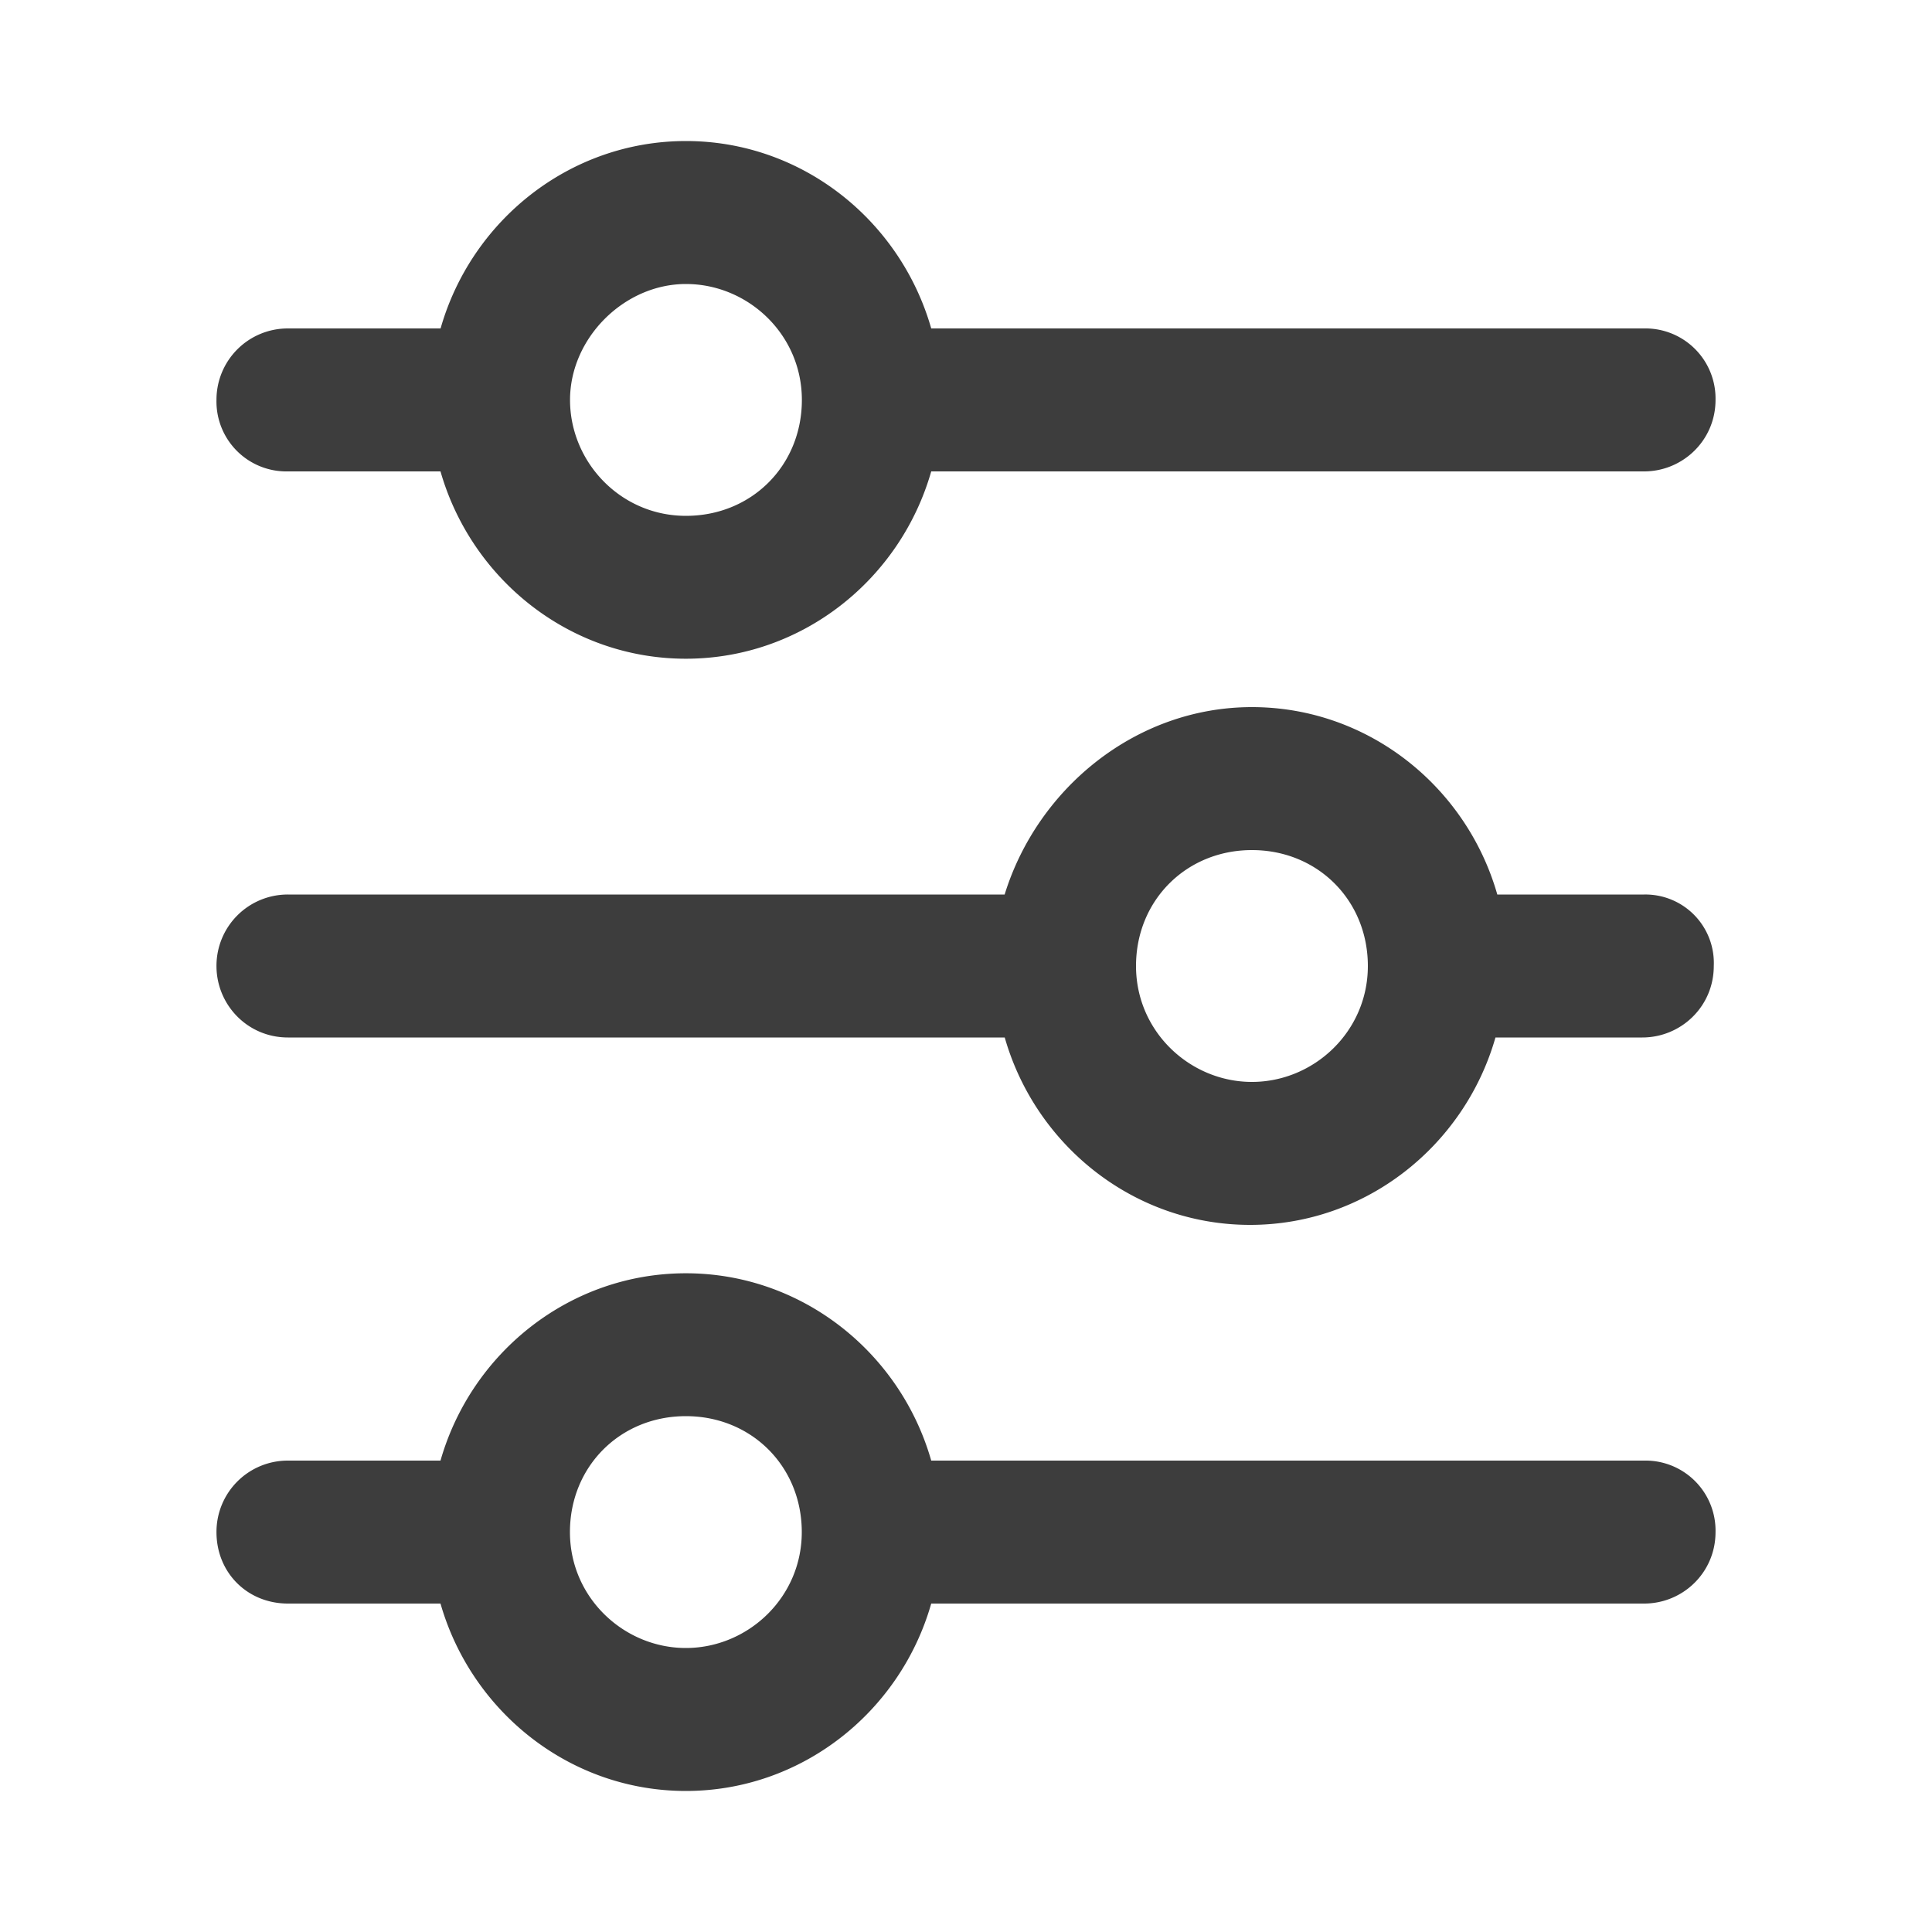<svg width="21" height="21" fill="none" xmlns="http://www.w3.org/2000/svg"><path d="M17.871 9.723h-1.596c-.336-1.176-1.407-2.037-2.667-2.037-1.26 0-2.331.882-2.688 2.037H3.13a.775.775 0 0 0-.777.777c0 .42.336.777.777.777h7.791c.336 1.176 1.407 2.037 2.667 2.037 1.26 0 2.331-.862 2.667-2.037h1.596c.42 0 .777-.336.777-.777a.744.744 0 0 0-.756-.777zm-4.263 2.037c-.672 0-1.26-.546-1.26-1.26s.547-1.26 1.26-1.26c.714 0 1.26.546 1.26 1.26s-.588 1.26-1.26 1.26zM3.13 5.124h1.658C5.125 6.3 6.195 7.16 7.455 7.16c1.26 0 2.331-.86 2.667-2.036h7.748c.42 0 .777-.337.777-.777a.762.762 0 0 0-.777-.777h-7.748c-.336-1.176-1.406-2.037-2.666-2.037s-2.332.861-2.667 2.037H3.13a.775.775 0 0 0-.777.777.76.76 0 0 0 .776.777zm4.326-2.037c.672 0 1.26.546 1.26 1.26 0 .713-.546 1.26-1.26 1.26s-1.26-.588-1.26-1.26.588-1.26 1.26-1.26zM17.871 15.876h-7.749C9.786 14.7 8.715 13.84 7.455 13.84c-1.26 0-2.331.86-2.667 2.036H3.13a.775.775 0 0 0-.777.777c0 .442.336.777.777.777h1.658c.337 1.176 1.407 2.037 2.667 2.037 1.26 0 2.332-.861 2.667-2.037h7.749c.42 0 .776-.336.776-.777a.761.761 0 0 0-.776-.777zM7.455 17.913c-.672 0-1.26-.546-1.26-1.26 0-.713.546-1.26 1.26-1.26s1.26.547 1.26 1.26c0 .714-.588 1.26-1.26 1.26z" fill="#3D3D3D"/></svg>